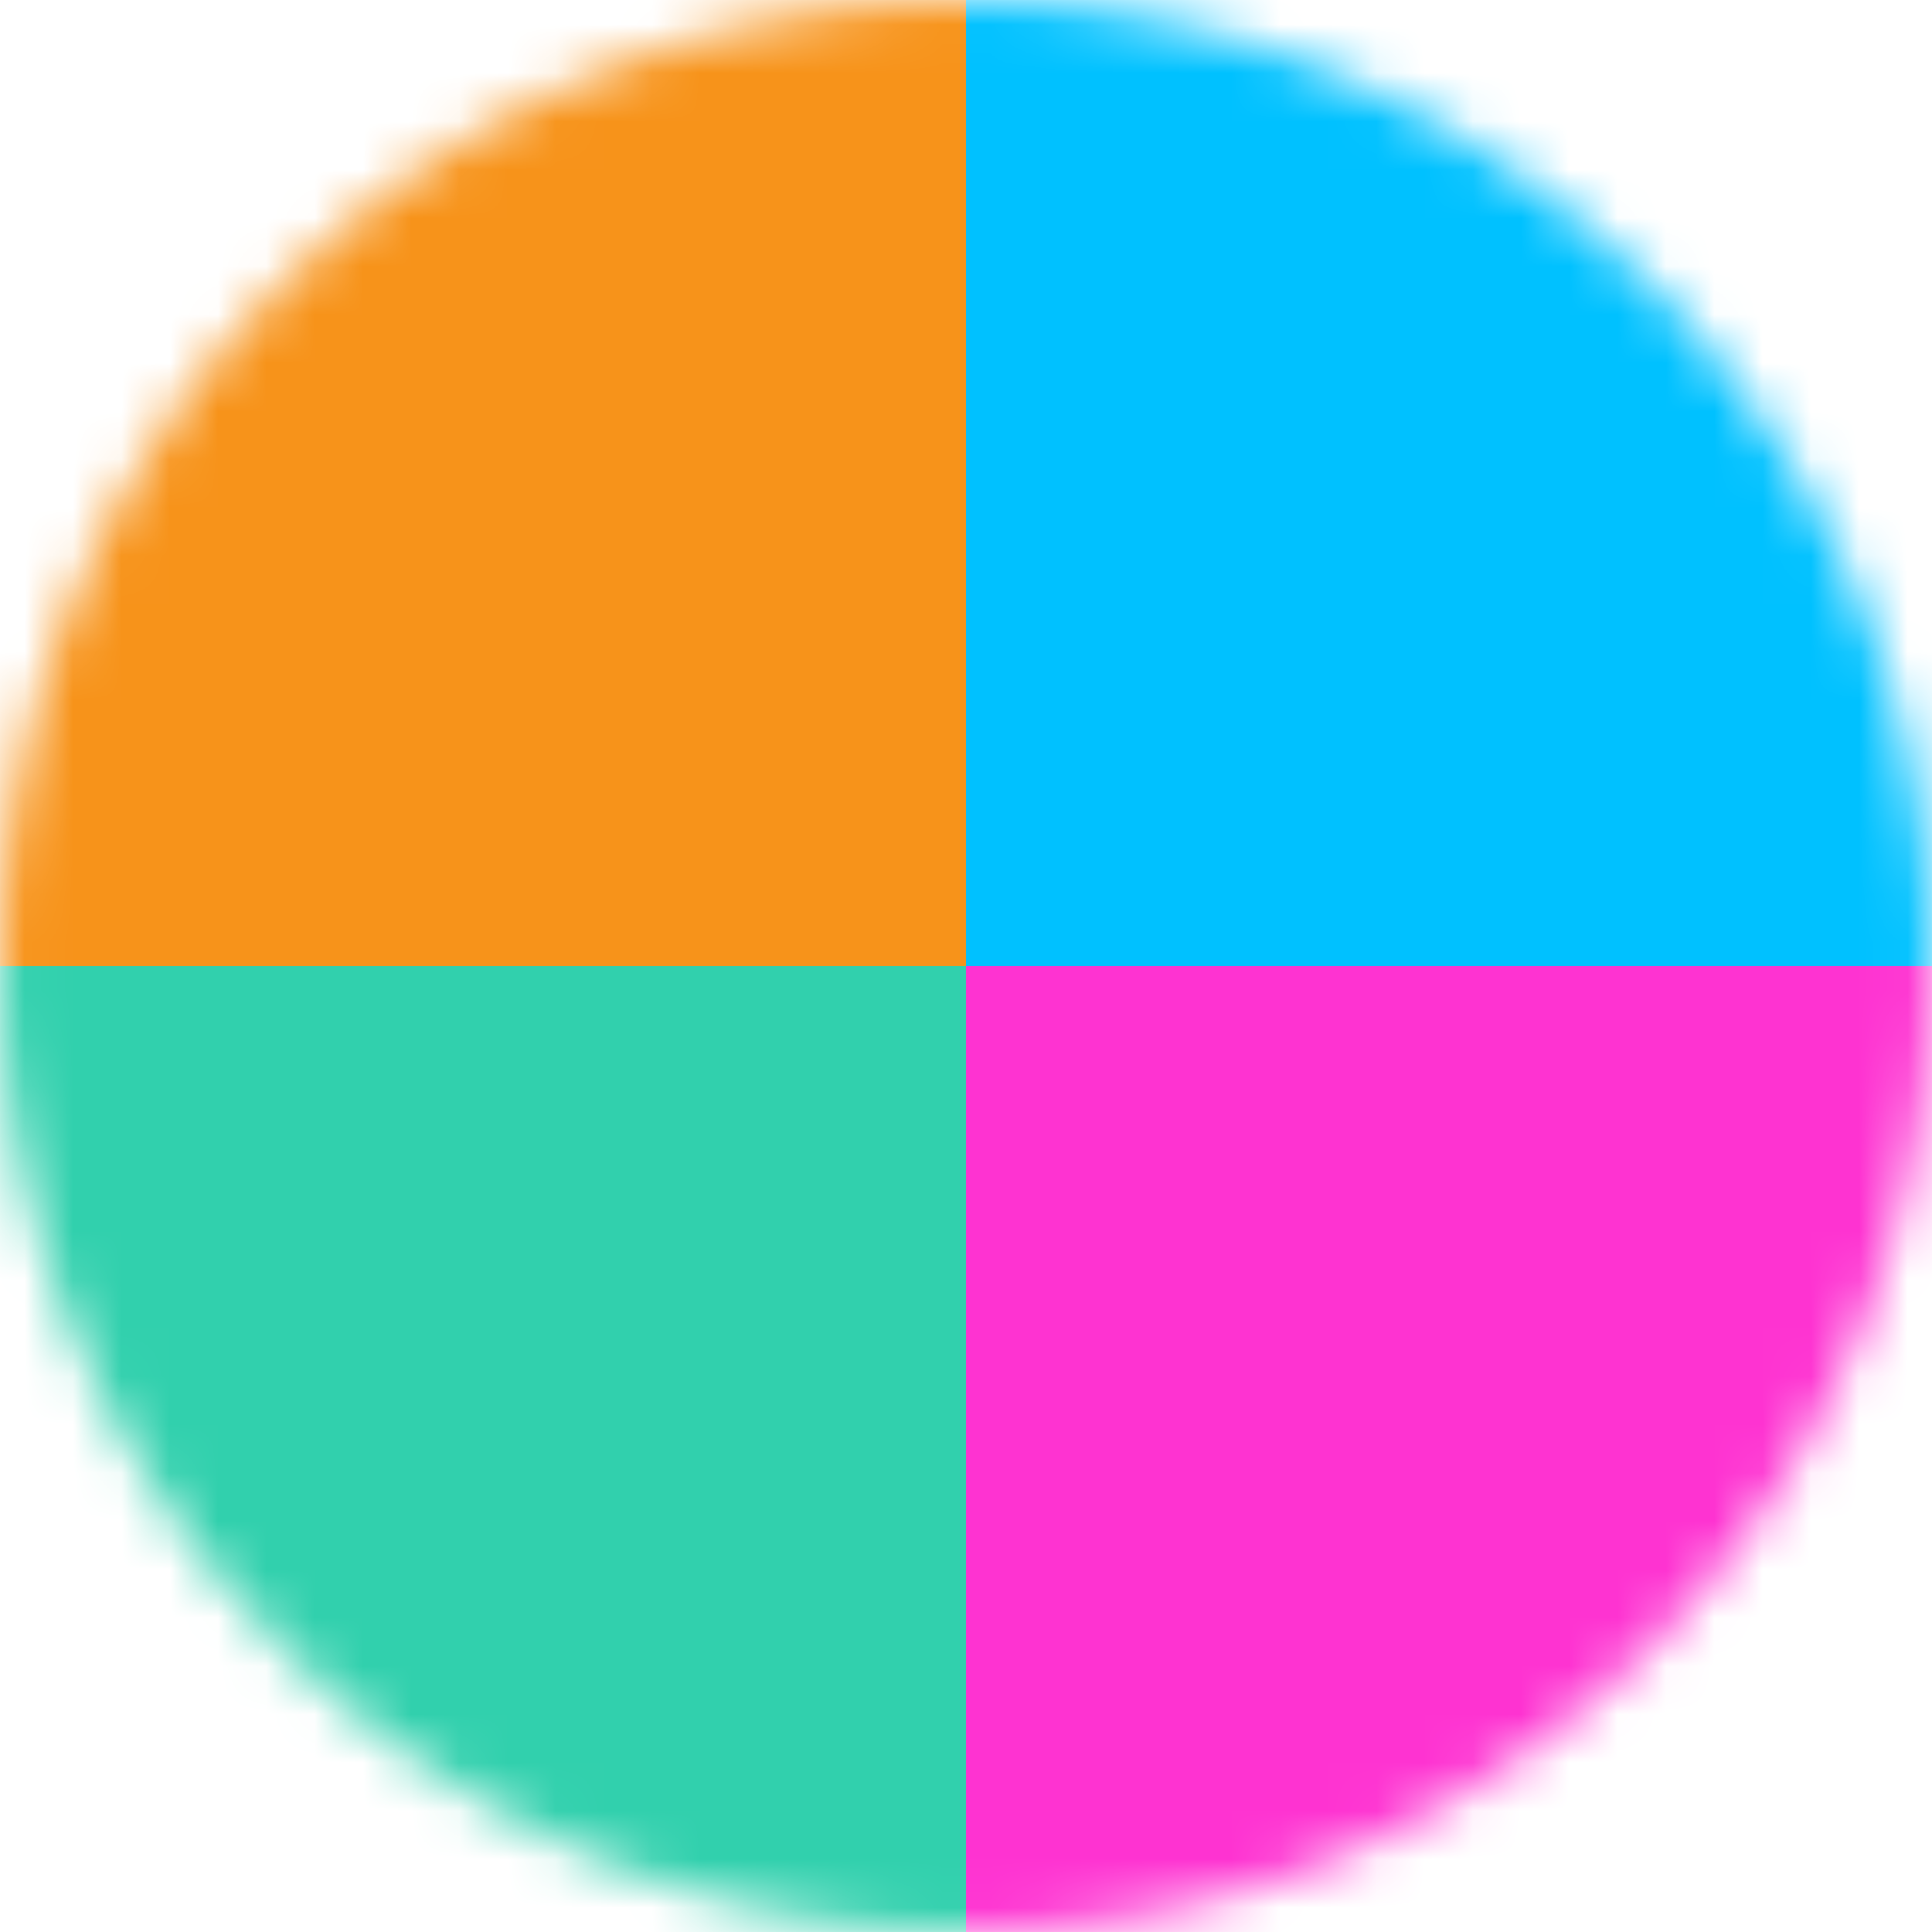 <svg width="40" height="40" viewBox="0 0 40 40" fill="none" xmlns="http://www.w3.org/2000/svg">
<mask id="mask0" mask-type="alpha" maskUnits="userSpaceOnUse" x="0" y="0" width="40" height="40">
<circle cx="20" cy="20" r="20" fill="#C4C4C4"/>
</mask>
<g mask="url(#mask0)">
<rect width="20" height="20" fill="#F7931A"/>
<rect x="20" width="20" height="20" fill="#00C1FF"/>
<rect x="20" y="20" width="20" height="20" fill="#FE33D1"/>
<rect y="20" width="20" height="20" fill="#31D0AD"/>
</g>
</svg>
